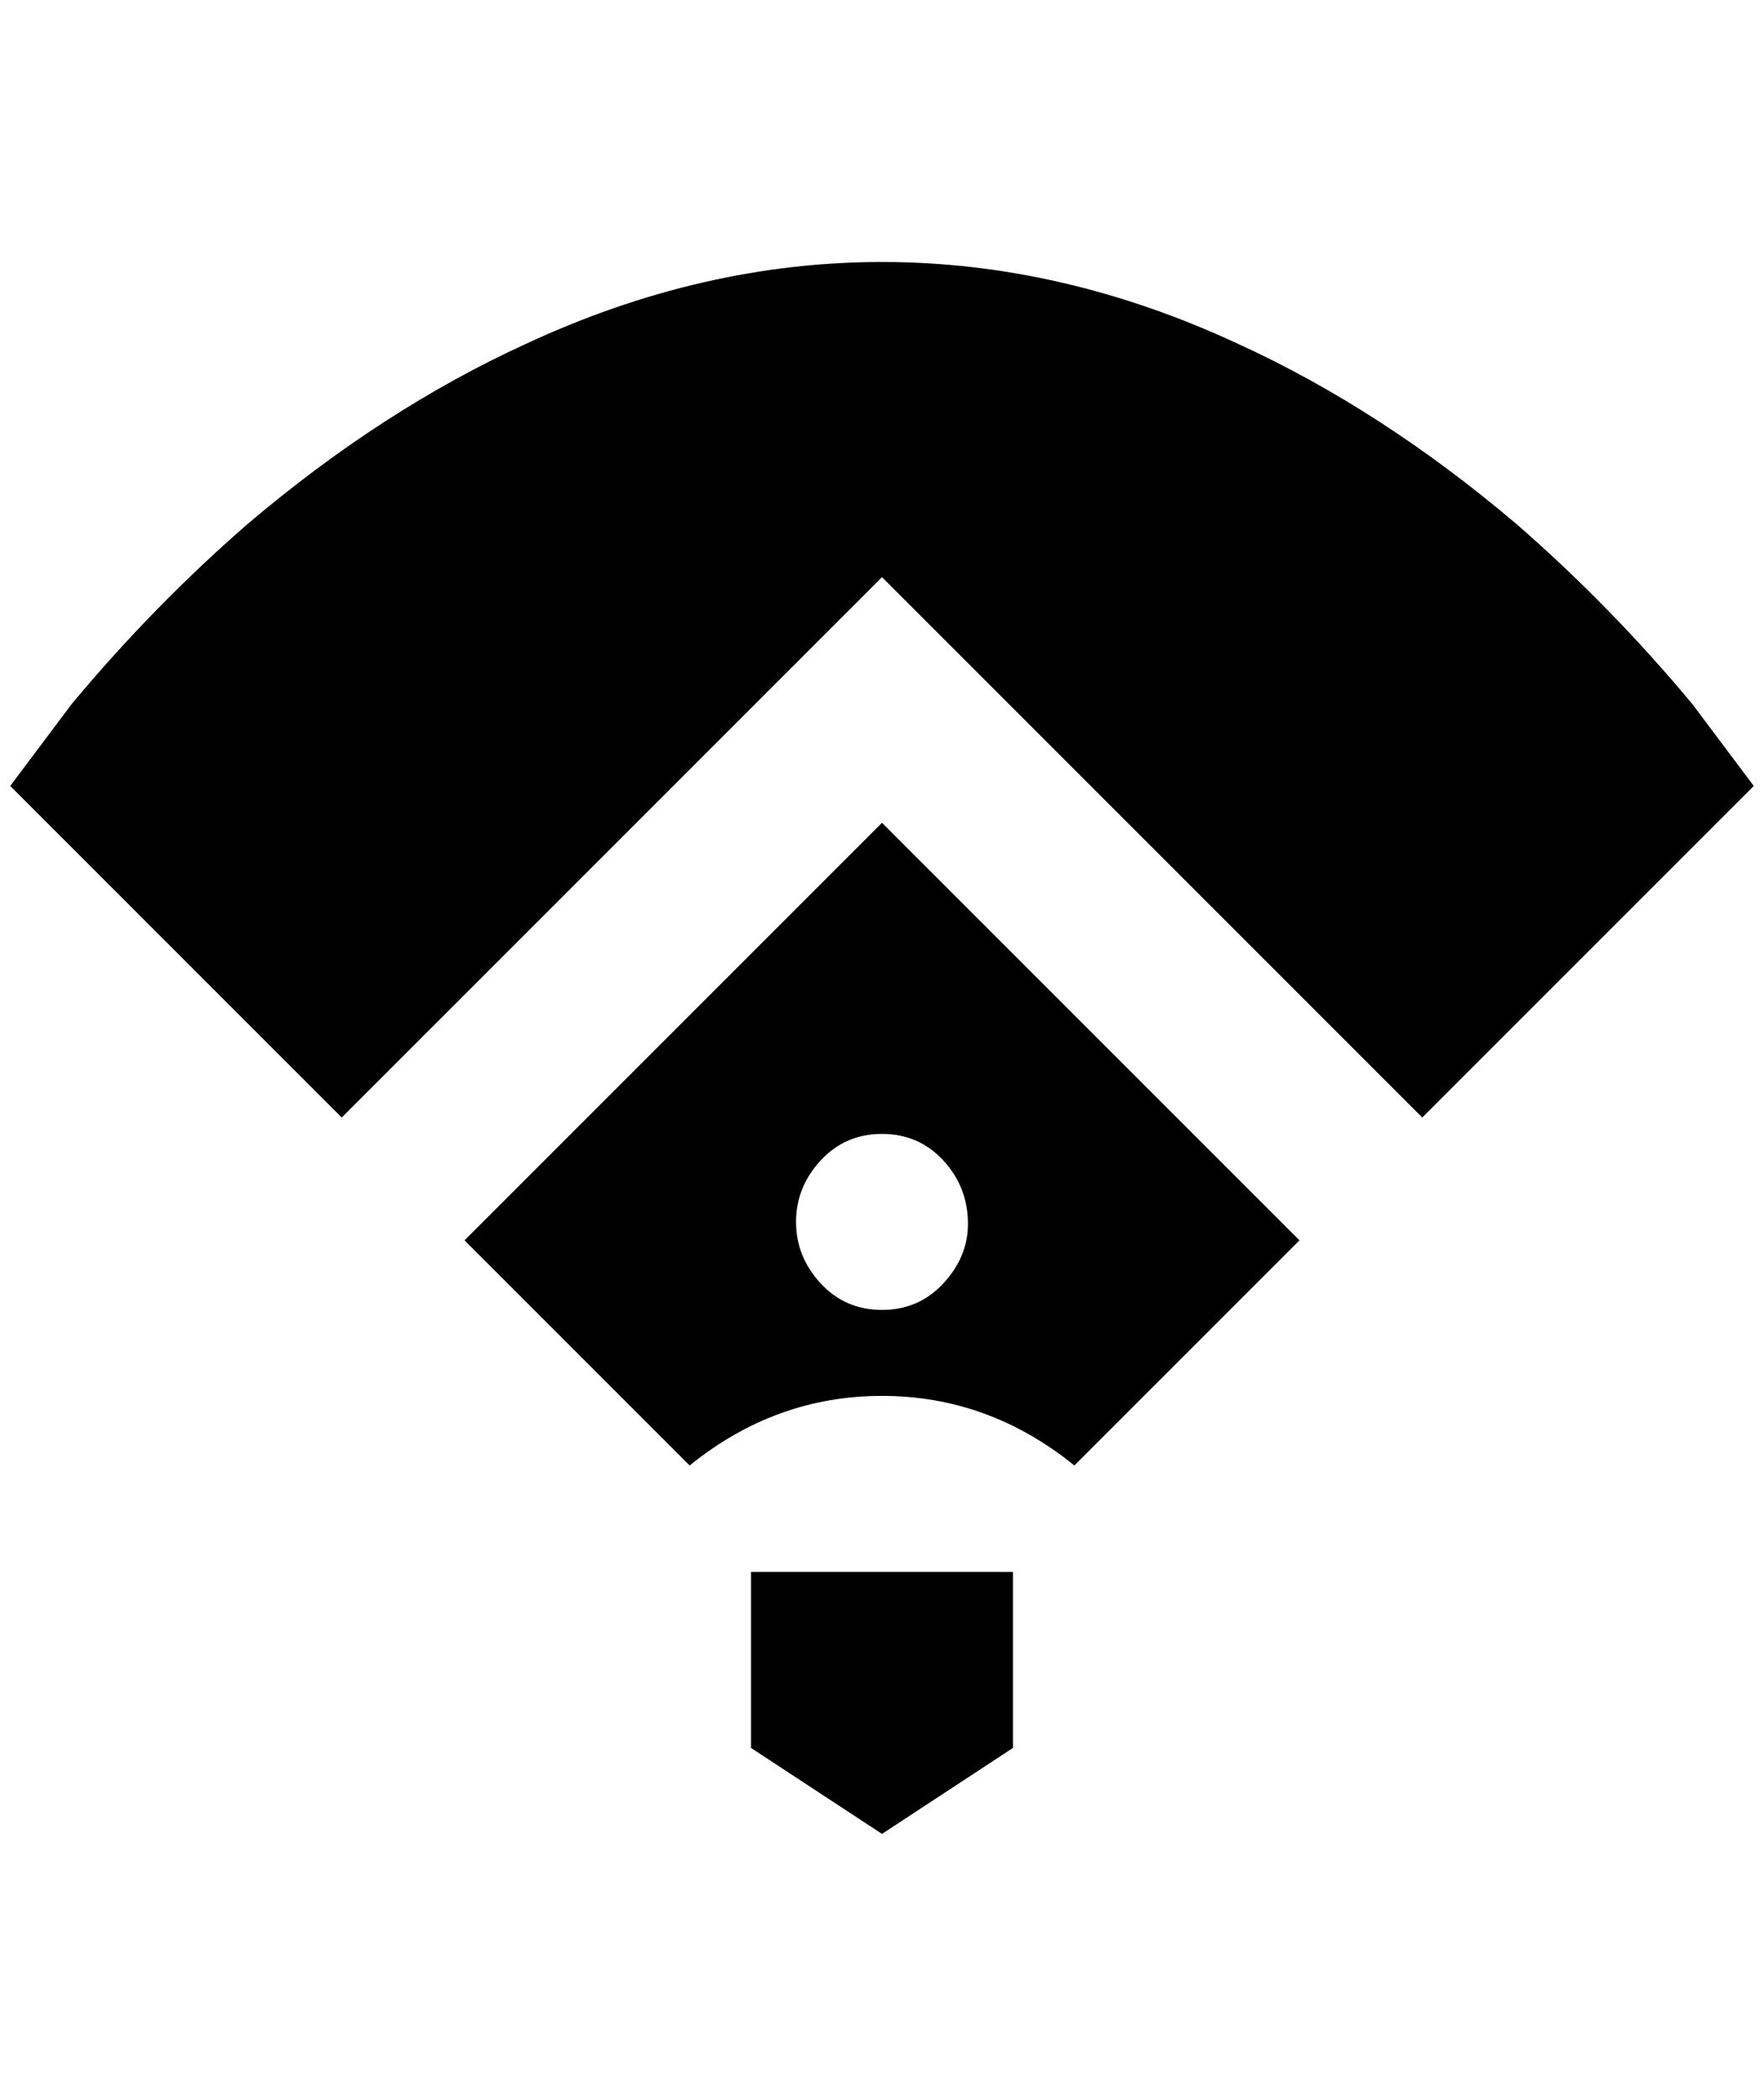 <?xml version="1.0" standalone="no"?>
<!DOCTYPE svg PUBLIC "-//W3C//DTD SVG 1.1//EN" "http://www.w3.org/Graphics/SVG/1.1/DTD/svg11.dtd" >
<svg xmlns="http://www.w3.org/2000/svg" xmlns:xlink="http://www.w3.org/1999/xlink" version="1.1" viewBox="-10 0 1724 2048">
   <path fill="currentColor"
d="M324 1092l-324 -324l60 -80q80 -96 172 -176q132 -112 272 -176q172 -80 348 -80t348 80q140 64 272 176q92 80 172 176l60 80l-324 324l-528 -528zM980 1536h-256v172l128 84l128 -84v-172zM1260 1212l-220 220q-84 -68 -188 -68t-188 68l-220 -220l408 -408zM936 1196
q0 -36 -24 -62t-60 -26t-60 26t-24 60t24 60t60 26t60 -26t24 -58z" />
</svg>
